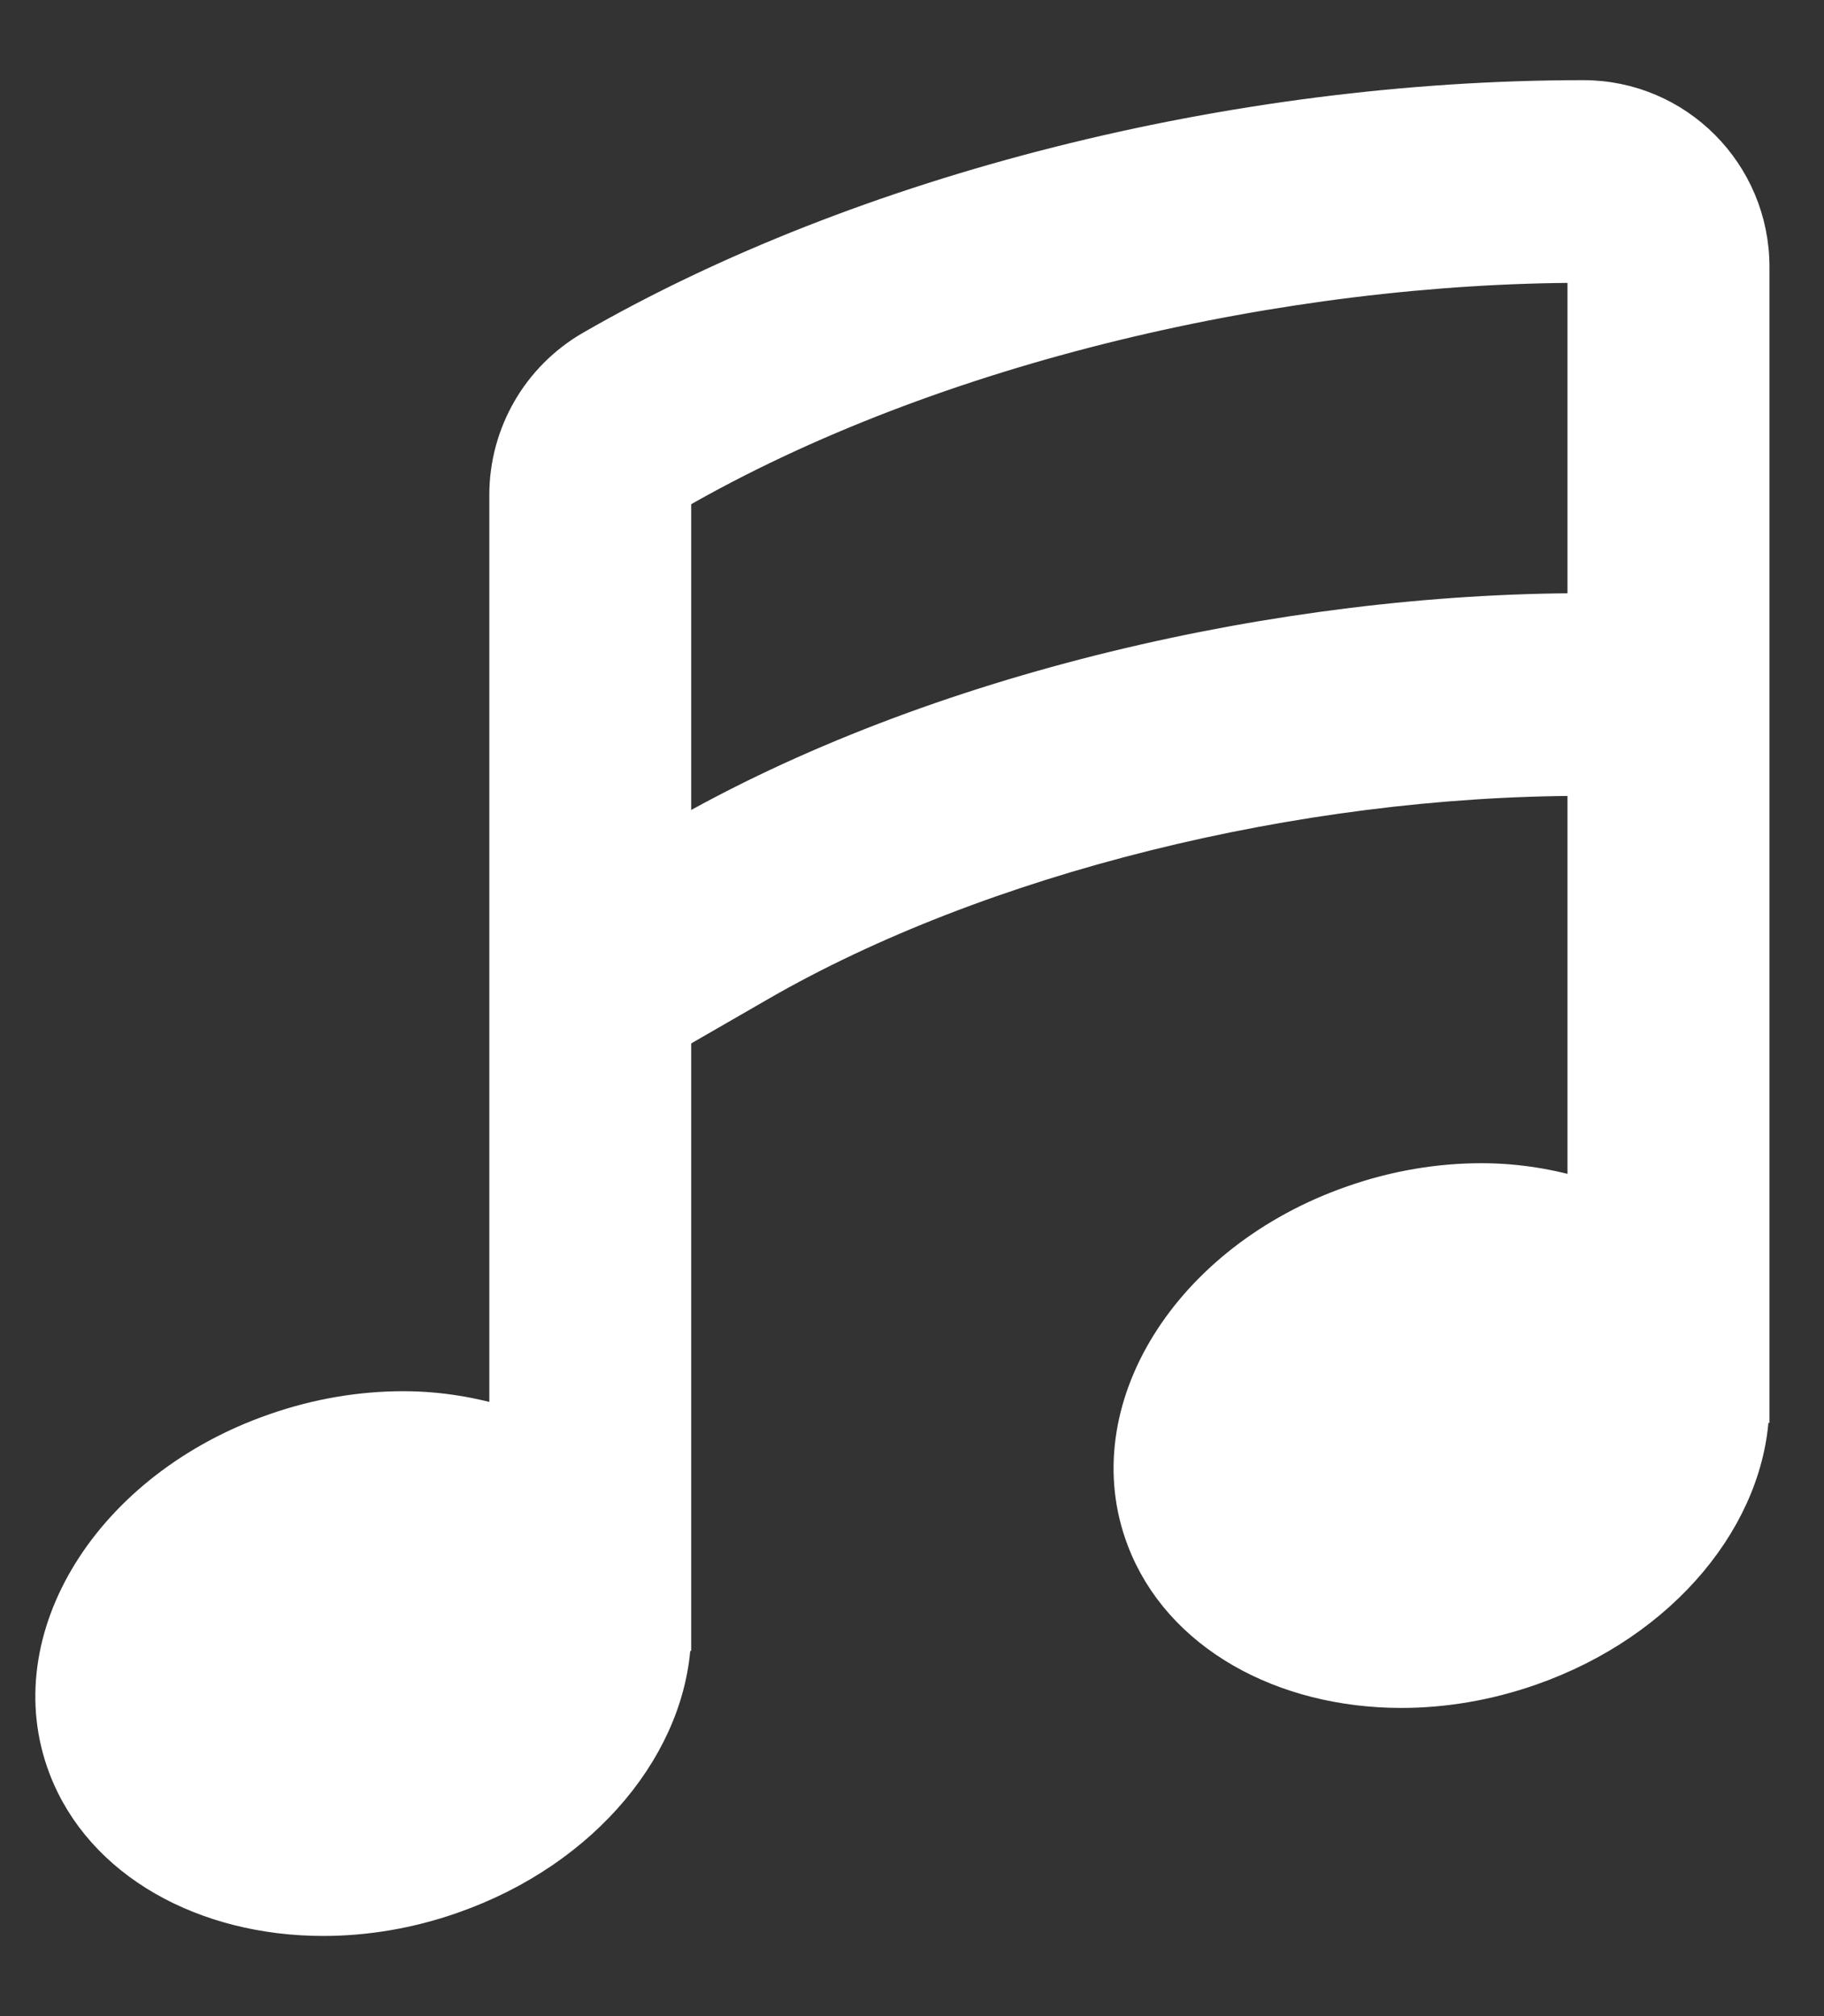 <?xml version="1.0" encoding="UTF-8"?>
<svg width="19px" height="21px" viewBox="0 0 19 21" version="1.1" xmlns="http://www.w3.org/2000/svg" xmlns:xlink="http://www.w3.org/1999/xlink">
    <rect x="0" y="0" width="19" height="21" fill="#333333" stroke="none"/>
    <!-- Generator: Sketch 46.2 (44496) - http://www.bohemiancoding.com/sketch -->
    <title>note_1@1x</title>
    <desc>Created with Sketch.</desc>
    <defs></defs>
    <g id="Blocks-&amp;-Components" stroke="none" stroke-width="1" fill="none" fill-rule="evenodd">
        <g id="icons/music/style-1/white" transform="translate(-2, 1)">
            <g id="note_1" transform="translate(-2, -2)">
                <rect id="frame" opacity="0.53" x="0" y="0" width="29" height="23"></rect>
                <path d="M20.493,2 C21.473,2 22.267,2.797 22.267,3.781 L22.267,15.656 L22.265,15.656 C22.241,16.782 21.334,17.908 19.943,18.393 C19.493,18.55 19.036,18.625 18.598,18.625 C17.364,18.625 16.278,18.034 15.901,17.038 C15.388,15.691 16.367,14.112 18.088,13.513 C18.538,13.355 18.994,13.281 19.432,13.281 C19.806,13.281 20.162,13.342 20.493,13.444 L20.493,9.125 C17.491,9.125 14.205,9.944 11.918,11.264 L11.035,11.773 L11.035,18.031 L11.034,18.031 C11.01,19.157 10.103,20.283 8.712,20.768 C8.262,20.926 7.805,21 7.367,21 C6.133,21 5.047,20.409 4.669,19.413 C4.157,18.066 5.136,16.487 6.857,15.888 C7.307,15.73 7.763,15.656 8.201,15.656 C8.574,15.656 8.931,15.717 9.262,15.82 L9.262,6.156 C9.262,5.519 9.601,4.93 10.152,4.611 C12.988,2.976 16.853,2 20.493,2 Z M11.035,9.719 L11.035,6.156 C13.733,4.6 17.382,3.781 20.493,3.781 L20.493,7.344 C17.382,7.344 13.733,8.162 11.035,9.719 Z" id="shapes" stroke="#FFFFFF" stroke-width="0.33" fill="#FFFFFF"></path>
            </g>
        </g>
    </g>
</svg>